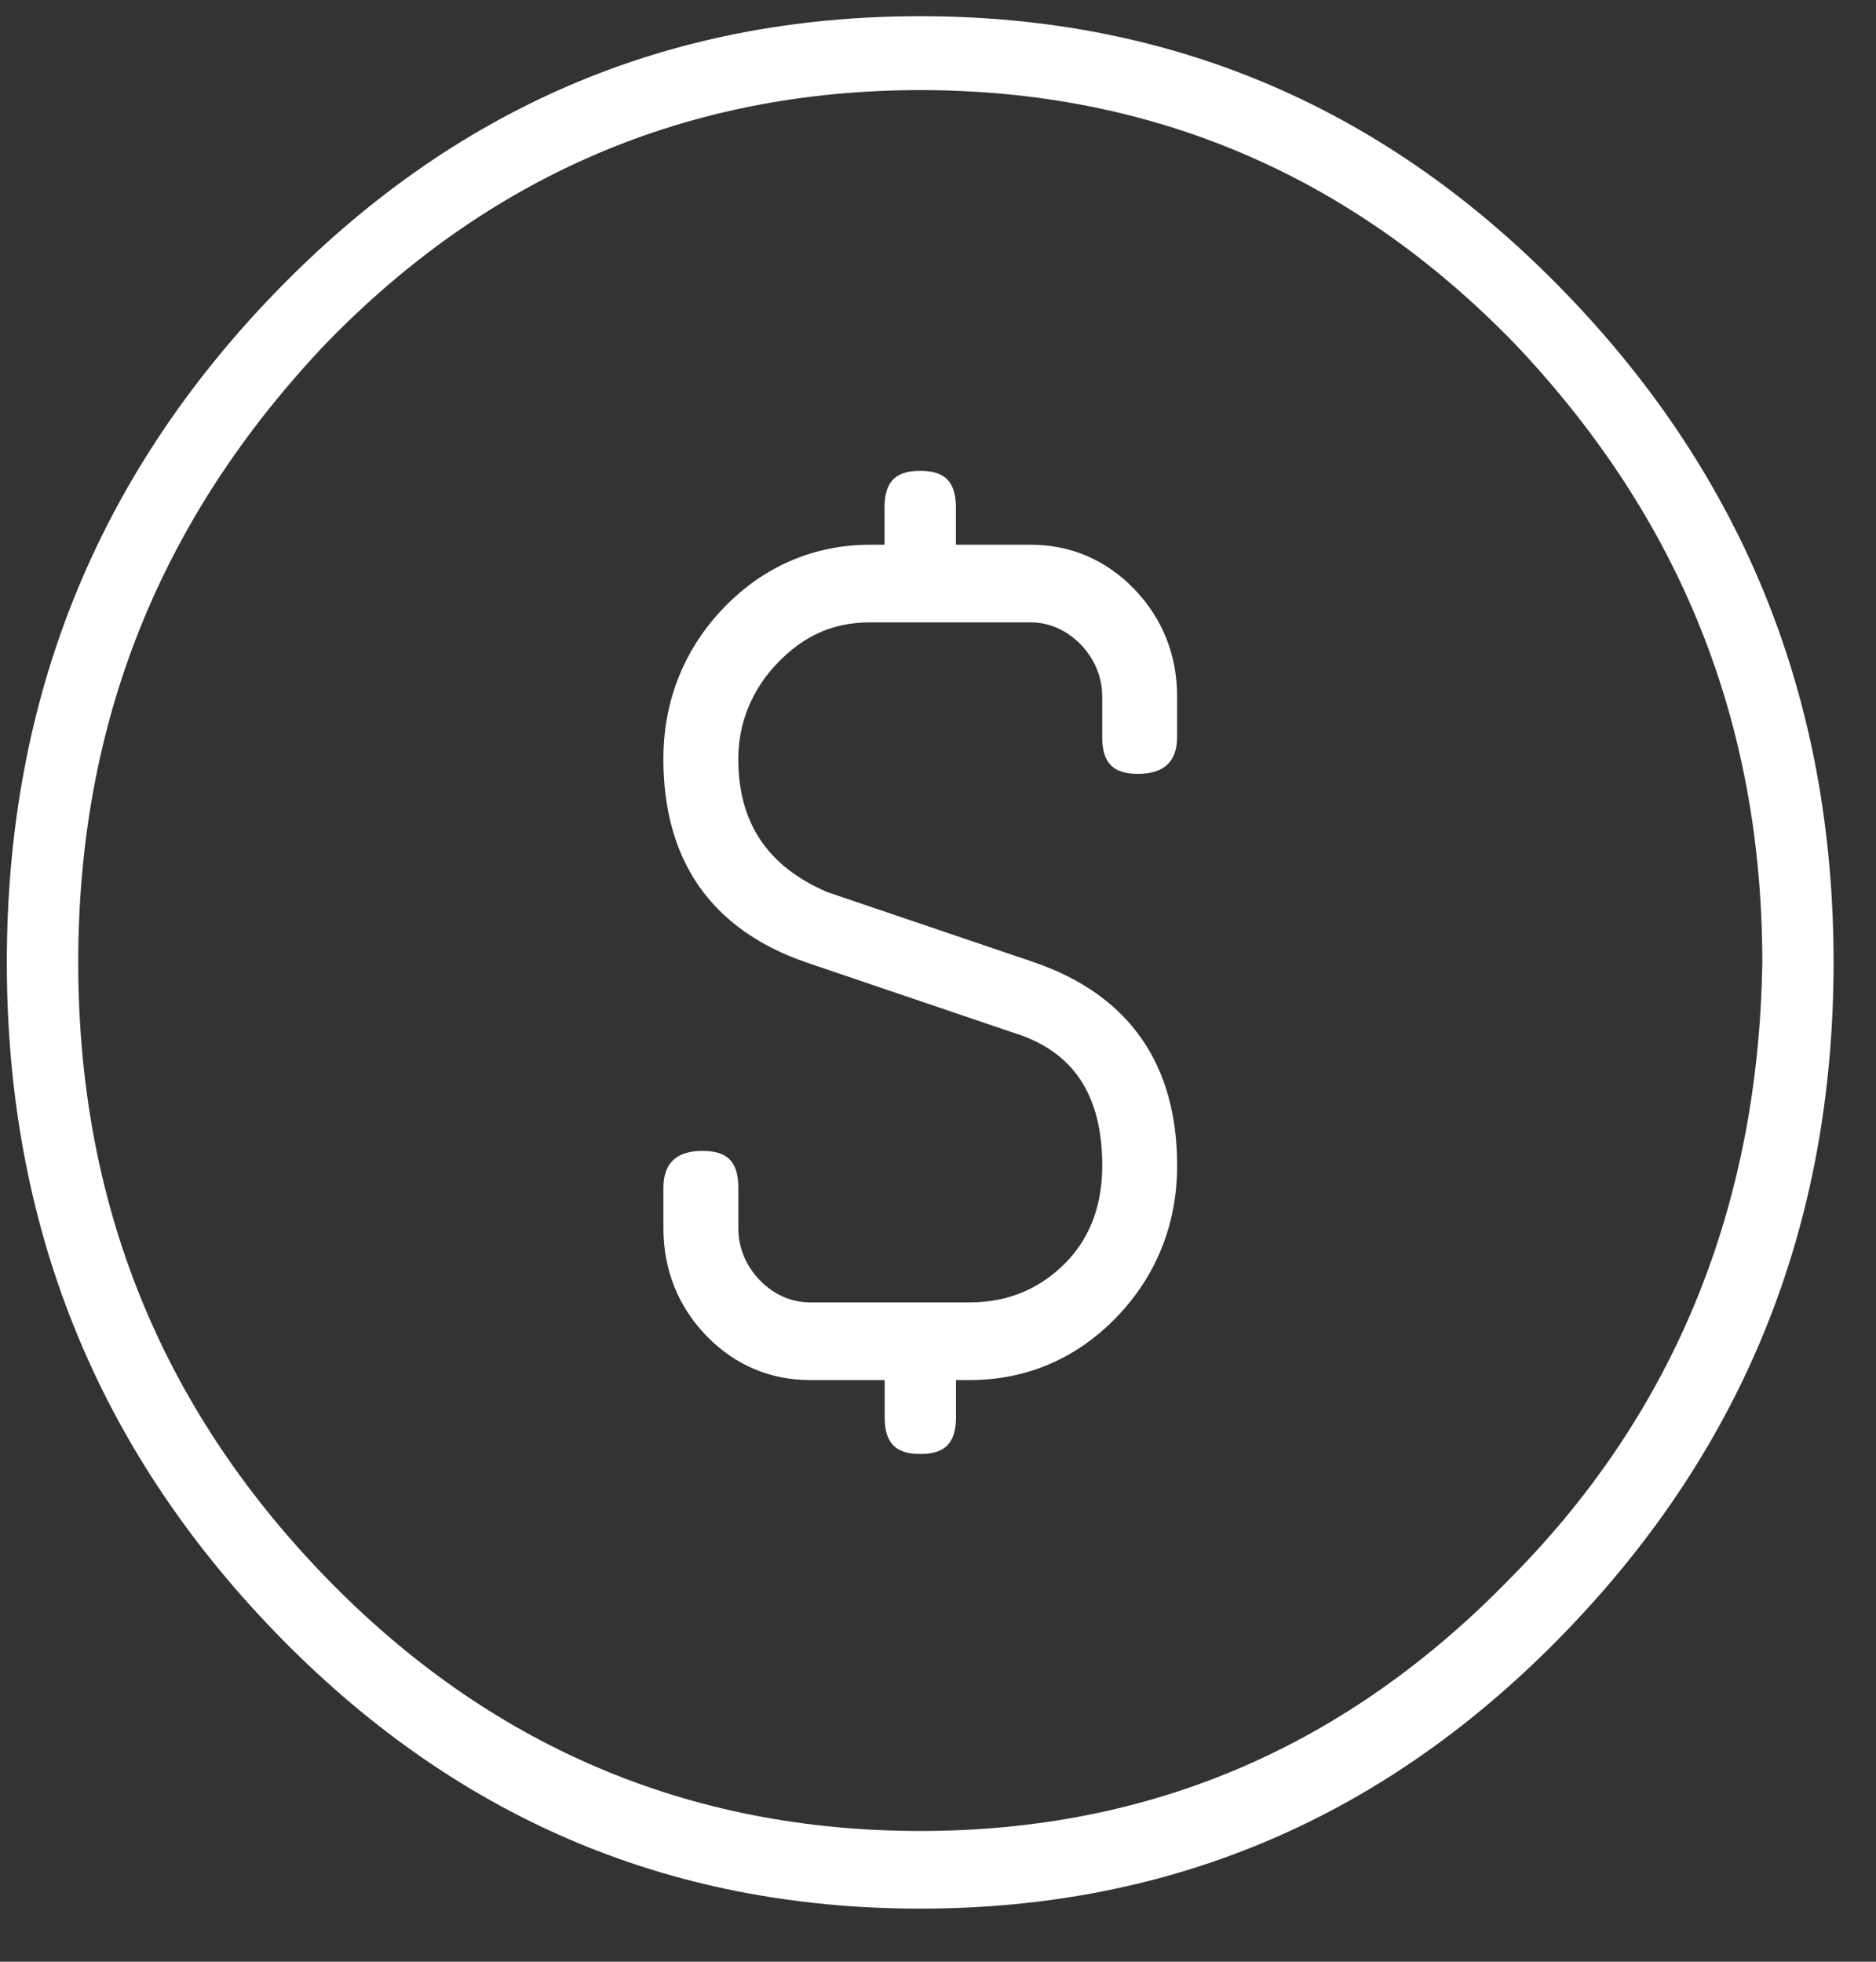 <svg width="44" height="46" viewBox="0 0 44 46" fill="none" xmlns="http://www.w3.org/2000/svg">
<rect x="0" y="0" width="44" height="46" fill="#333333" stroke="none"/>
<path fill-rule="evenodd" clip-rule="evenodd" d="M36.728 6.88C32.545 2.547 27.524 0.38 21.582 0.38C15.641 0.38 10.62 2.547 6.436 6.88C2.253 11.213 0.16 16.413 0.16 22.567C0.16 28.721 2.253 33.921 6.436 38.254C10.62 42.587 15.641 44.755 21.582 44.755C27.524 44.755 32.545 42.587 36.728 38.254C40.912 33.921 43.005 28.721 43.005 22.567C43.005 16.413 40.912 11.213 36.728 6.88ZM21.584 42.934V42.934C16.145 42.934 11.458 40.94 7.609 36.954C3.76 32.967 1.835 28.2 1.835 22.567C1.835 16.933 3.76 12.168 7.609 8.093C11.458 4.107 16.145 2.113 21.584 2.113C27.023 2.113 31.71 4.107 35.559 8.093C39.408 12.166 41.333 16.933 41.333 22.567V22.567C41.249 28.201 39.325 33.054 35.476 36.954C31.626 40.94 27.023 42.934 21.585 42.934H21.584ZM27.608 16.327V16.327V17.28C27.608 17.886 27.273 18.146 26.688 18.146V18.146C26.102 18.146 25.851 17.886 25.851 17.28V17.28V16.327C25.851 15.894 25.683 15.46 25.349 15.114C25.014 14.768 24.595 14.594 24.178 14.594V14.594H20.412C19.492 14.594 18.821 14.94 18.236 15.547C17.65 16.153 17.316 16.933 17.316 17.8V17.8C17.316 19.273 17.985 20.314 19.408 20.92V20.92L24.262 22.567C26.521 23.348 27.609 24.993 27.609 27.334V27.334C27.609 28.721 27.107 29.934 26.187 30.887C25.267 31.84 24.094 32.36 22.757 32.36V32.36H22.422V33.227C22.422 33.834 22.171 34.094 21.585 34.094C21 34.094 20.749 33.834 20.749 33.227V33.227V32.36H18.992C18.072 32.36 17.235 32.014 16.565 31.32C15.895 30.626 15.56 29.76 15.56 28.806V28.806V27.853C15.56 27.247 15.895 26.987 16.48 26.987V26.987C17.066 26.987 17.317 27.247 17.317 27.853V27.853V28.806C17.317 29.239 17.485 29.673 17.82 30.019C18.154 30.366 18.573 30.539 18.991 30.539V30.539H22.757C23.677 30.539 24.43 30.193 25.016 29.587C25.601 28.98 25.852 28.2 25.852 27.333V27.333C25.852 25.686 25.184 24.647 23.76 24.213V24.213L18.906 22.566C16.647 21.785 15.559 20.14 15.559 17.799V17.799C15.559 16.412 16.061 15.199 16.981 14.246C17.901 13.293 19.074 12.773 20.412 12.773V12.773H20.746V11.906C20.746 11.3 20.997 11.04 21.583 11.04C22.168 11.04 22.42 11.3 22.42 11.906V11.906V12.773H24.176C25.096 12.773 25.933 13.119 26.603 13.813C27.273 14.508 27.608 15.373 27.608 16.327Z" fill="white"/>
</svg>

